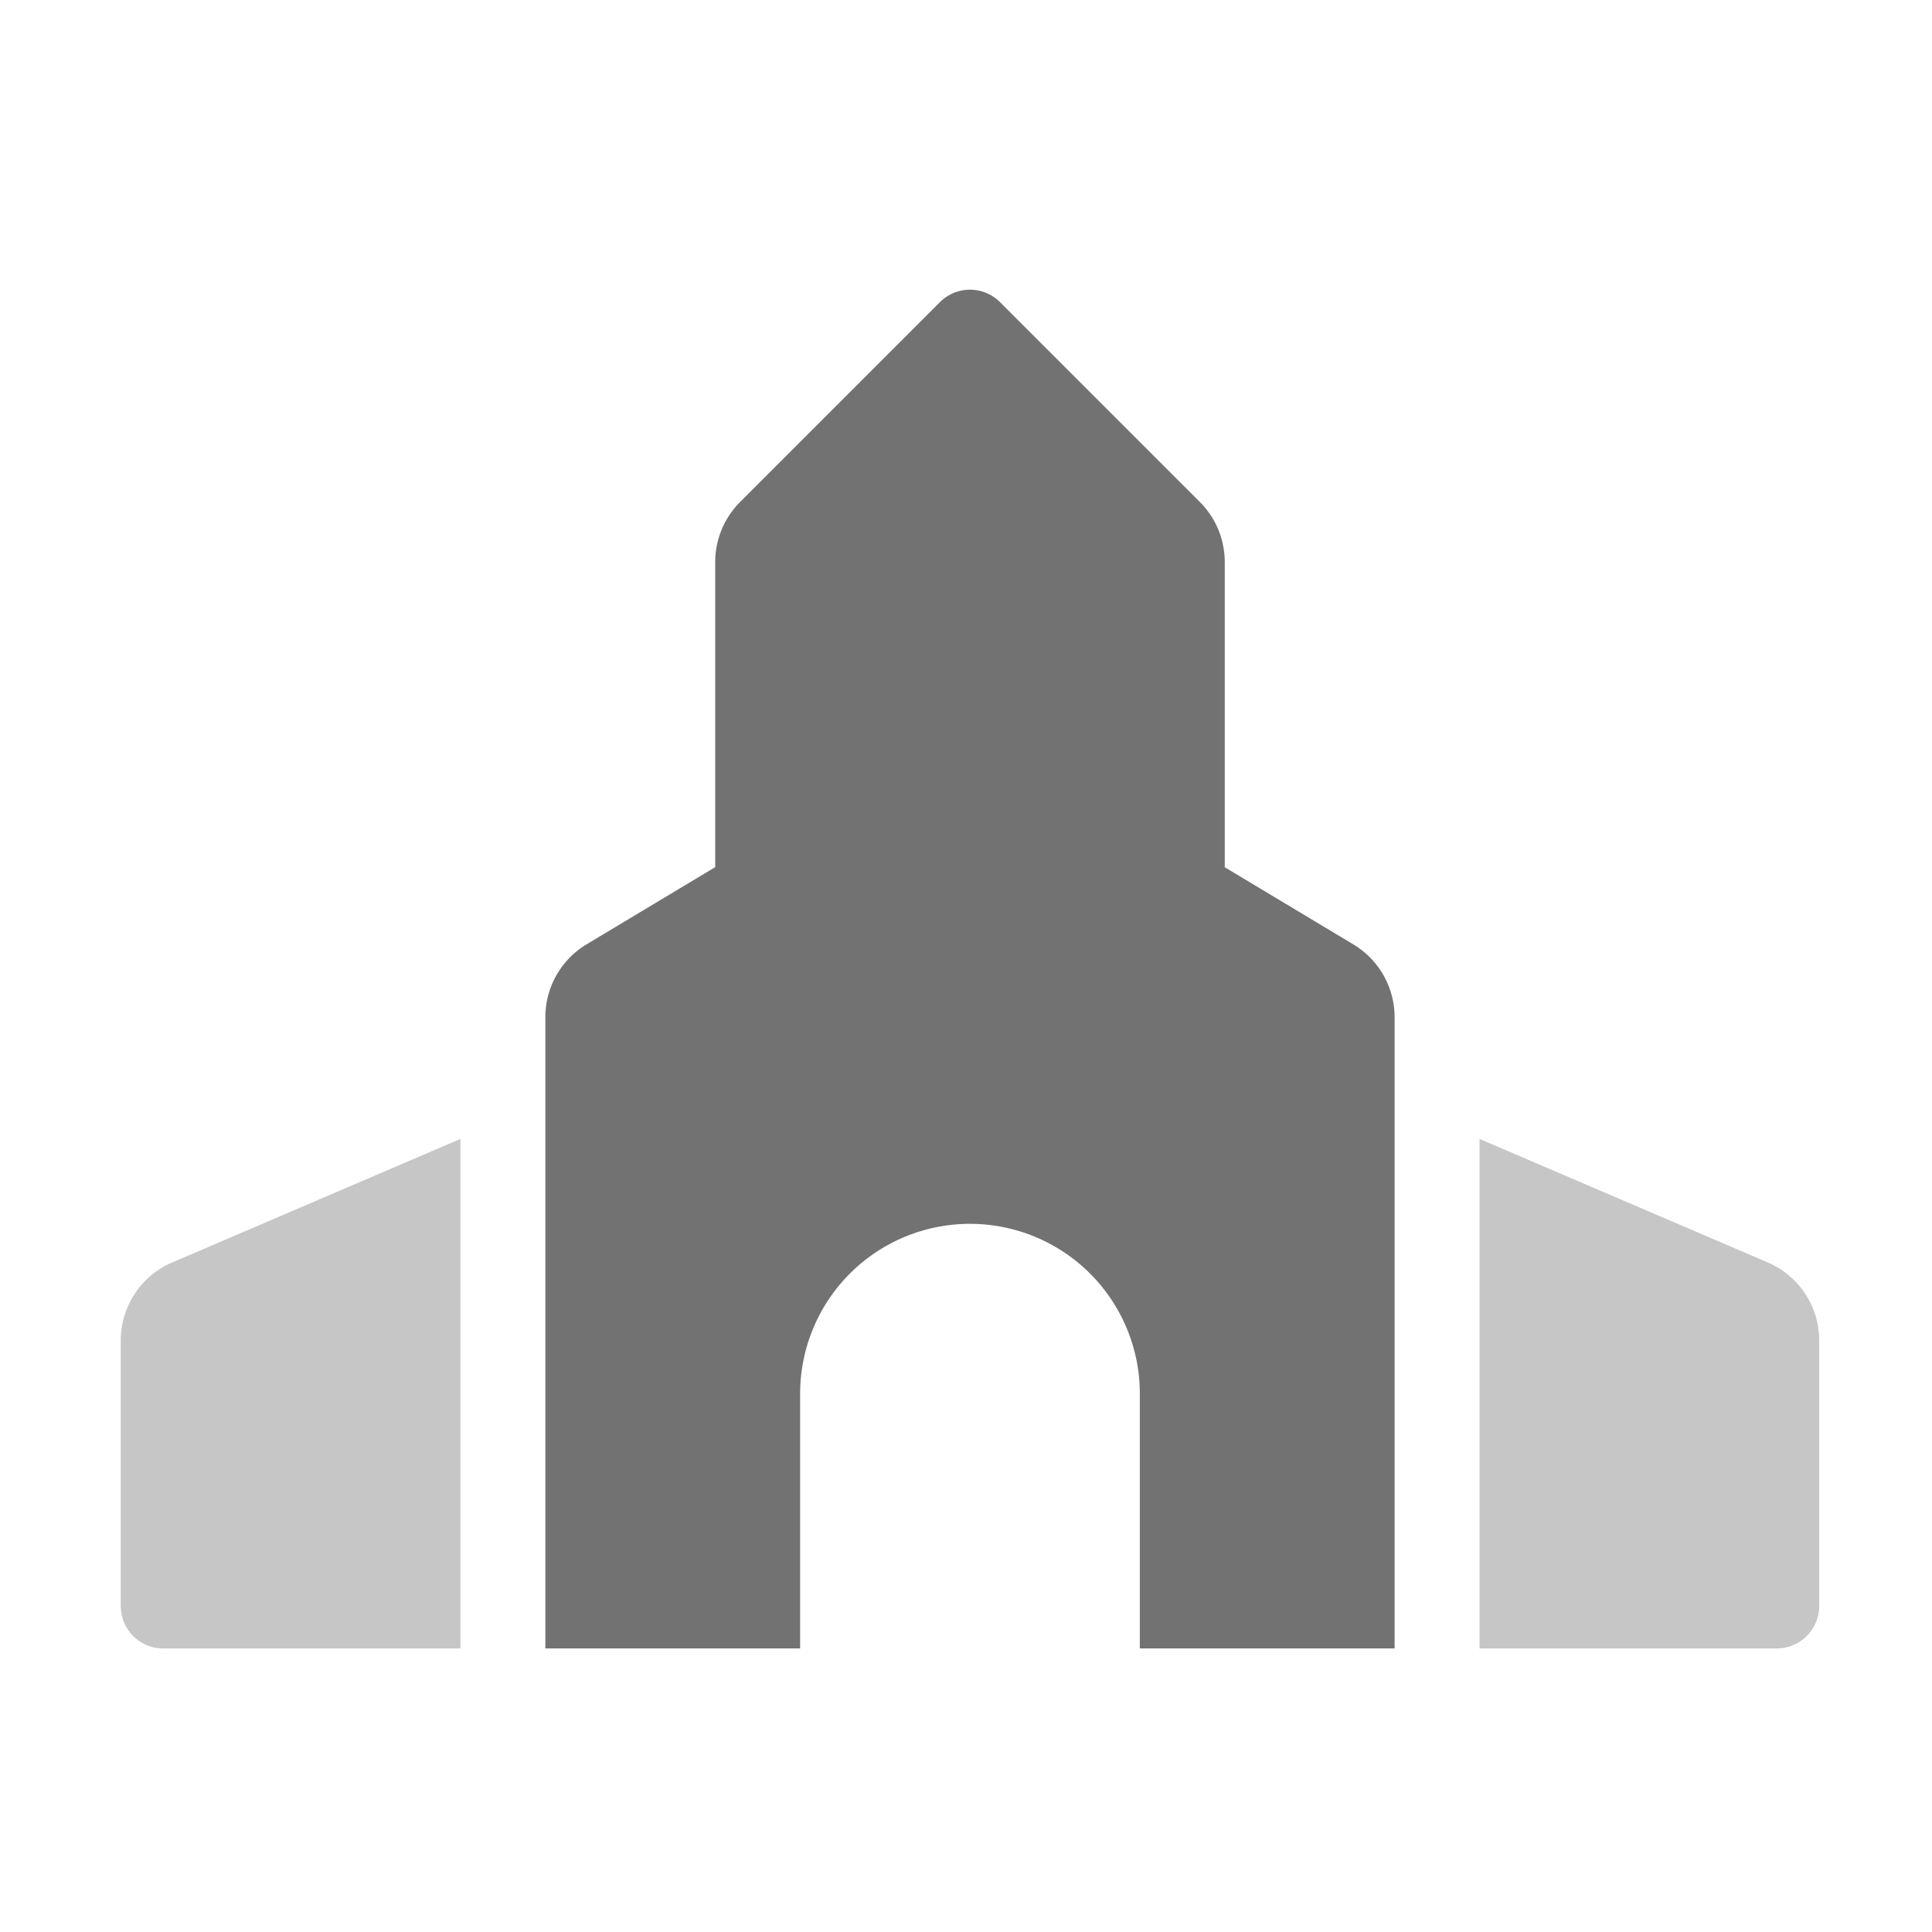 ﻿<?xml version='1.0' encoding='UTF-8'?>
<svg viewBox="-2 -4.798 32 32" xmlns="http://www.w3.org/2000/svg">
  <g transform="matrix(0.999, 0, 0, 0.999, 0, 0)">
    <g transform="matrix(0.044, 0, 0, 0.044, 0, 0)">
      <defs>
        <style>.fa-secondary{opacity:.4}</style>
      </defs>
      <path d="M620.61, 366.55L512, 320L512, 512L624, 512A16 16 0 0 0 640, 496L640, 396A32 32 0 0 0 620.61, 366.55zM0, 396L0, 496A16 16 0 0 0 16, 512L128, 512L128, 320L19.39, 366.55A32 32 0 0 0 0, 396z" fill="#727272" opacity="0.4" fill-opacity="1" class="Black" />
      <path d="M416, 102.63L416, 217.63L464.46, 246.71A32 32 0 0 1 480, 274.12L480, 512L384, 512L384, 416A64 64 0 0 0 256, 416L256, 512L160, 512L160, 274.12A32 32 0 0 1 175.54, 246.68L224, 217.6L224, 102.6A32 32 0 0 1 233.38, 80L308.69, 4.69A16 16 0 0 1 331.31, 4.69L406.62, 80A32 32 0 0 1 416, 102.63z" fill="#727272" fill-opacity="1" class="Black" />
    </g>
  </g>
</svg>